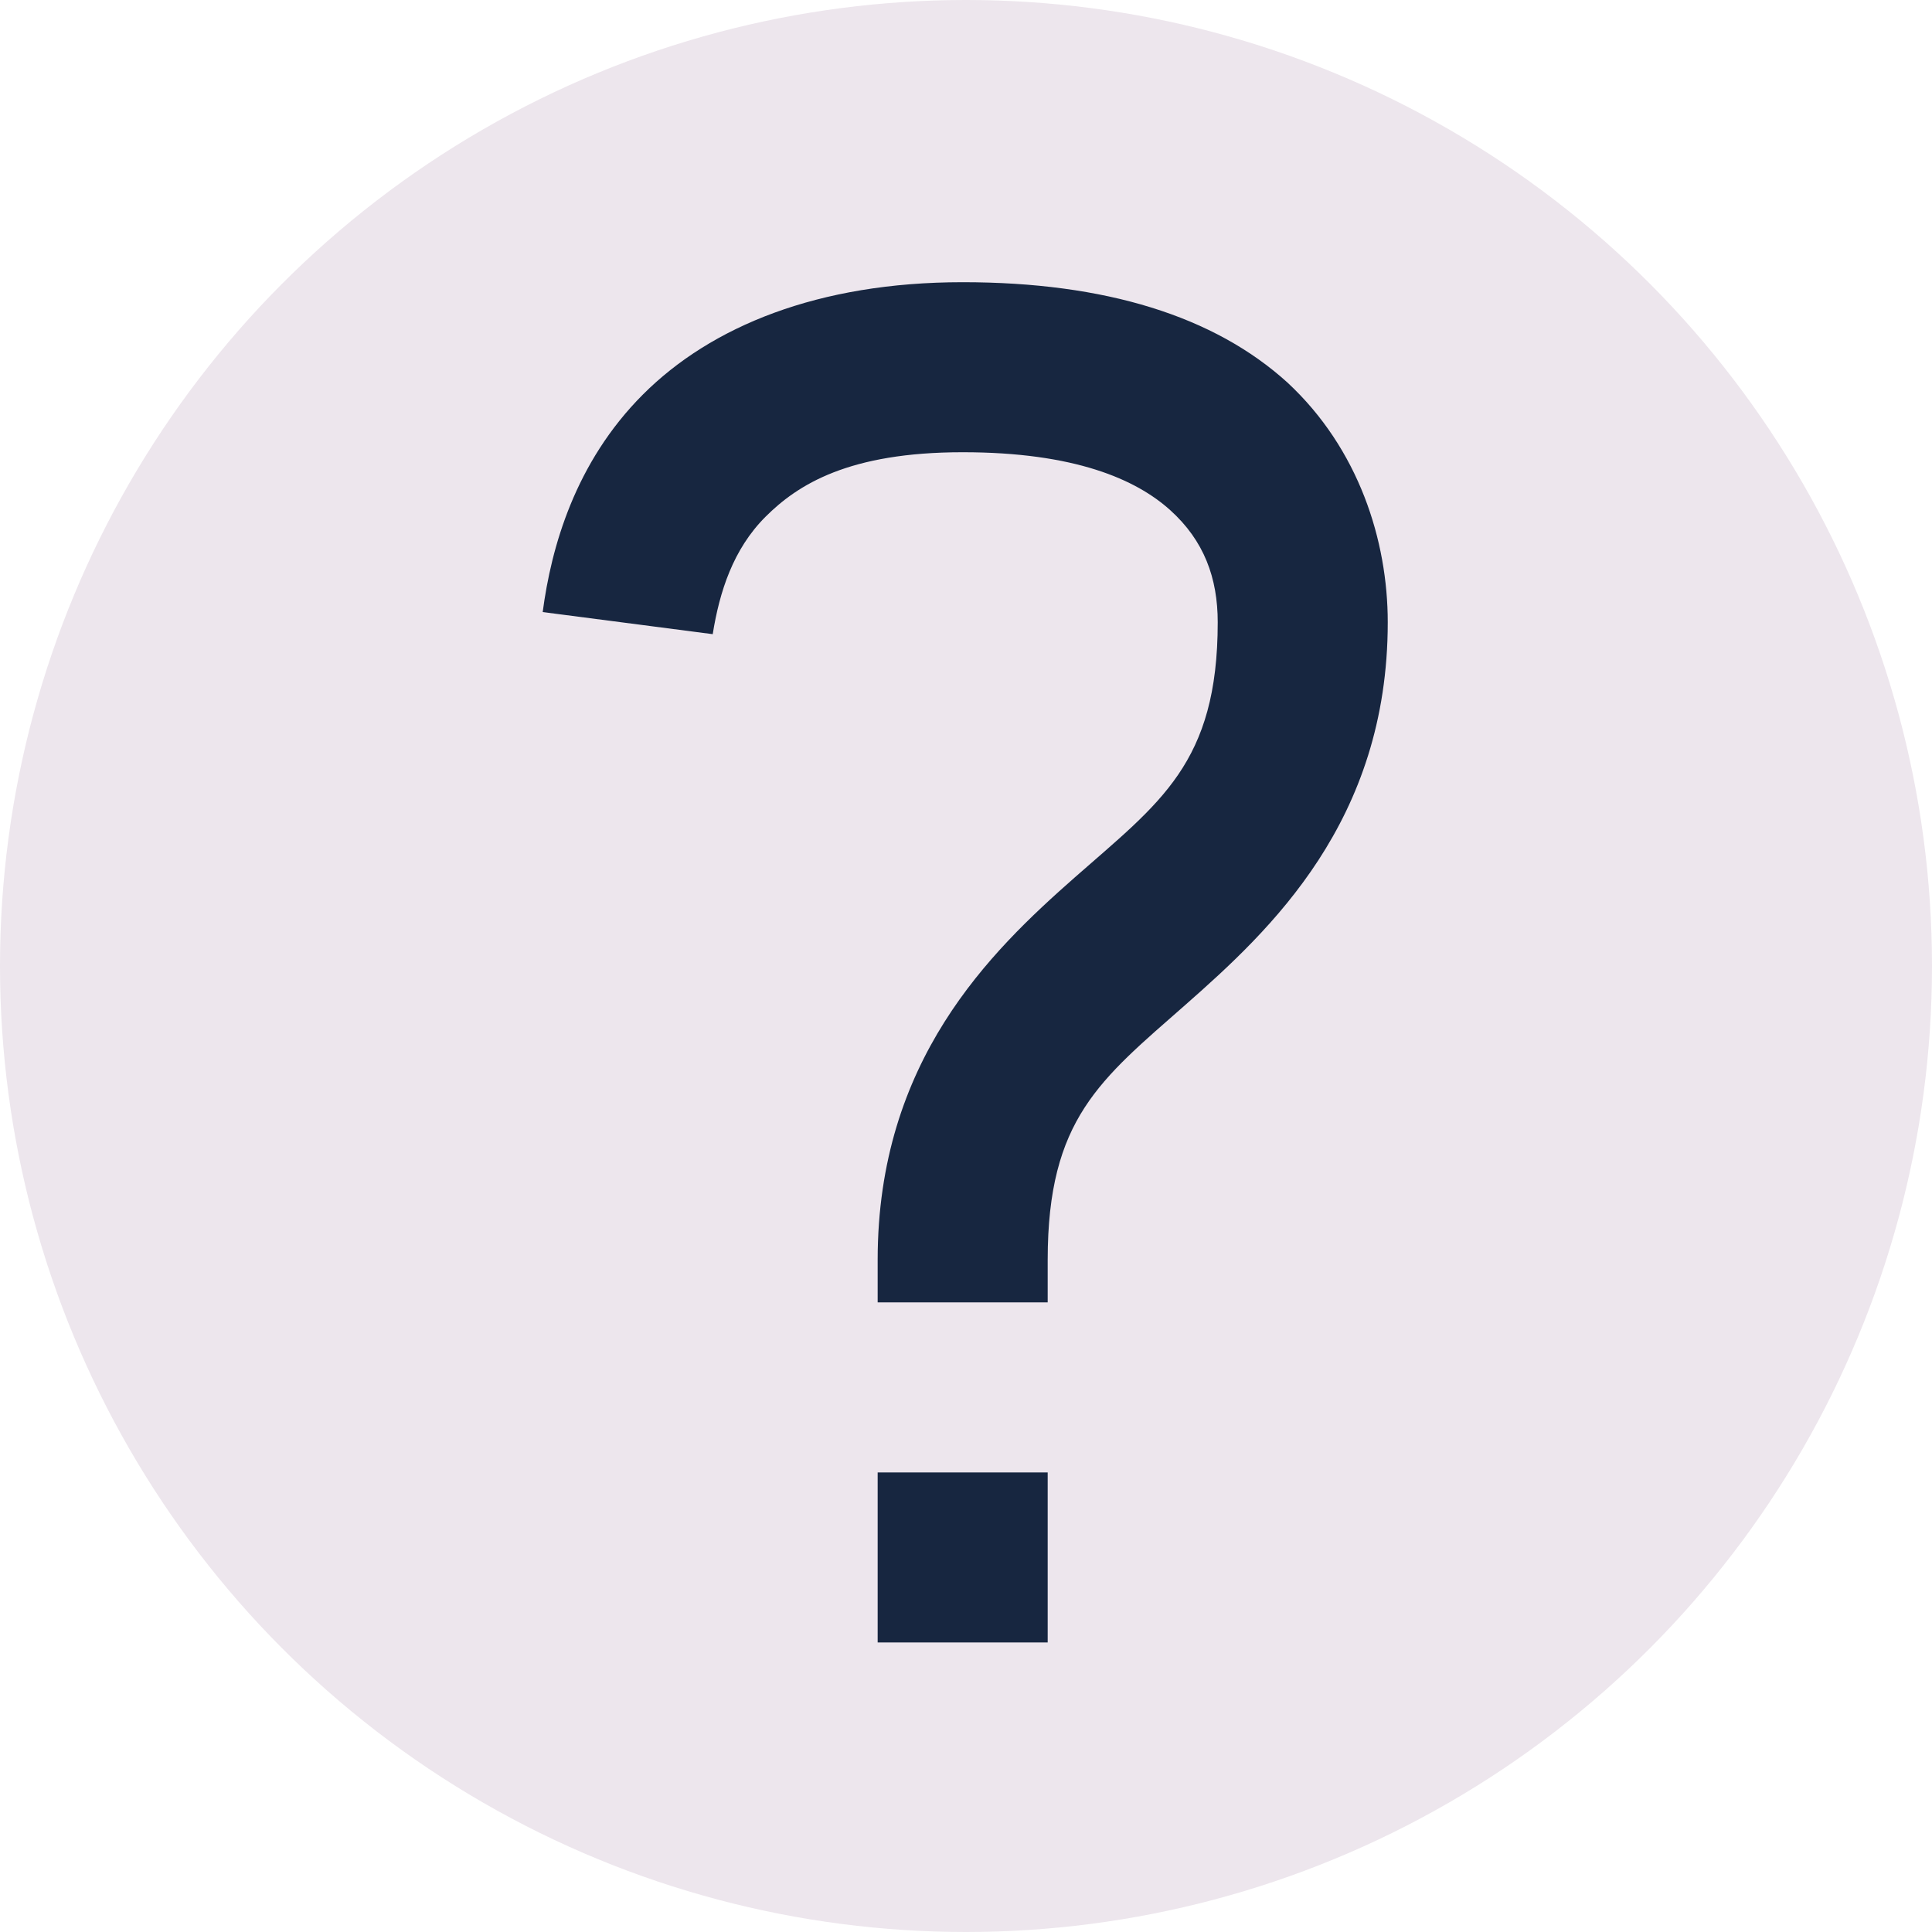 <svg width="178" height="178" viewBox="0 0 178 178" fill="none" xmlns="http://www.w3.org/2000/svg">
<circle cx="89" cy="89" r="89" fill="#EDE6ED"/>
<path d="M88.694 26C75.378 26 65.509 30.073 59.243 36.339C52.976 42.605 50.783 50.438 50 56.391L65.665 58.427C66.292 54.511 67.545 50.595 70.522 47.618C73.498 44.642 78.198 41.665 88.694 41.665C99.033 41.665 104.672 44.172 107.805 46.992C110.938 49.811 112.192 53.258 112.192 57.331C112.192 70.333 106.865 73.936 99.033 80.829C91.2 87.722 80.861 97.748 80.861 116.076V119.992H96.526V116.076C96.526 103.074 101.382 99.471 109.215 92.578C117.048 85.685 127.857 75.659 127.857 57.331C127.857 49.811 125.194 41.352 118.614 35.243C111.878 29.133 101.852 26 88.694 26ZM80.861 135.658V151.323H96.526V135.658H80.861Z" fill="#172640"/>
</svg>
